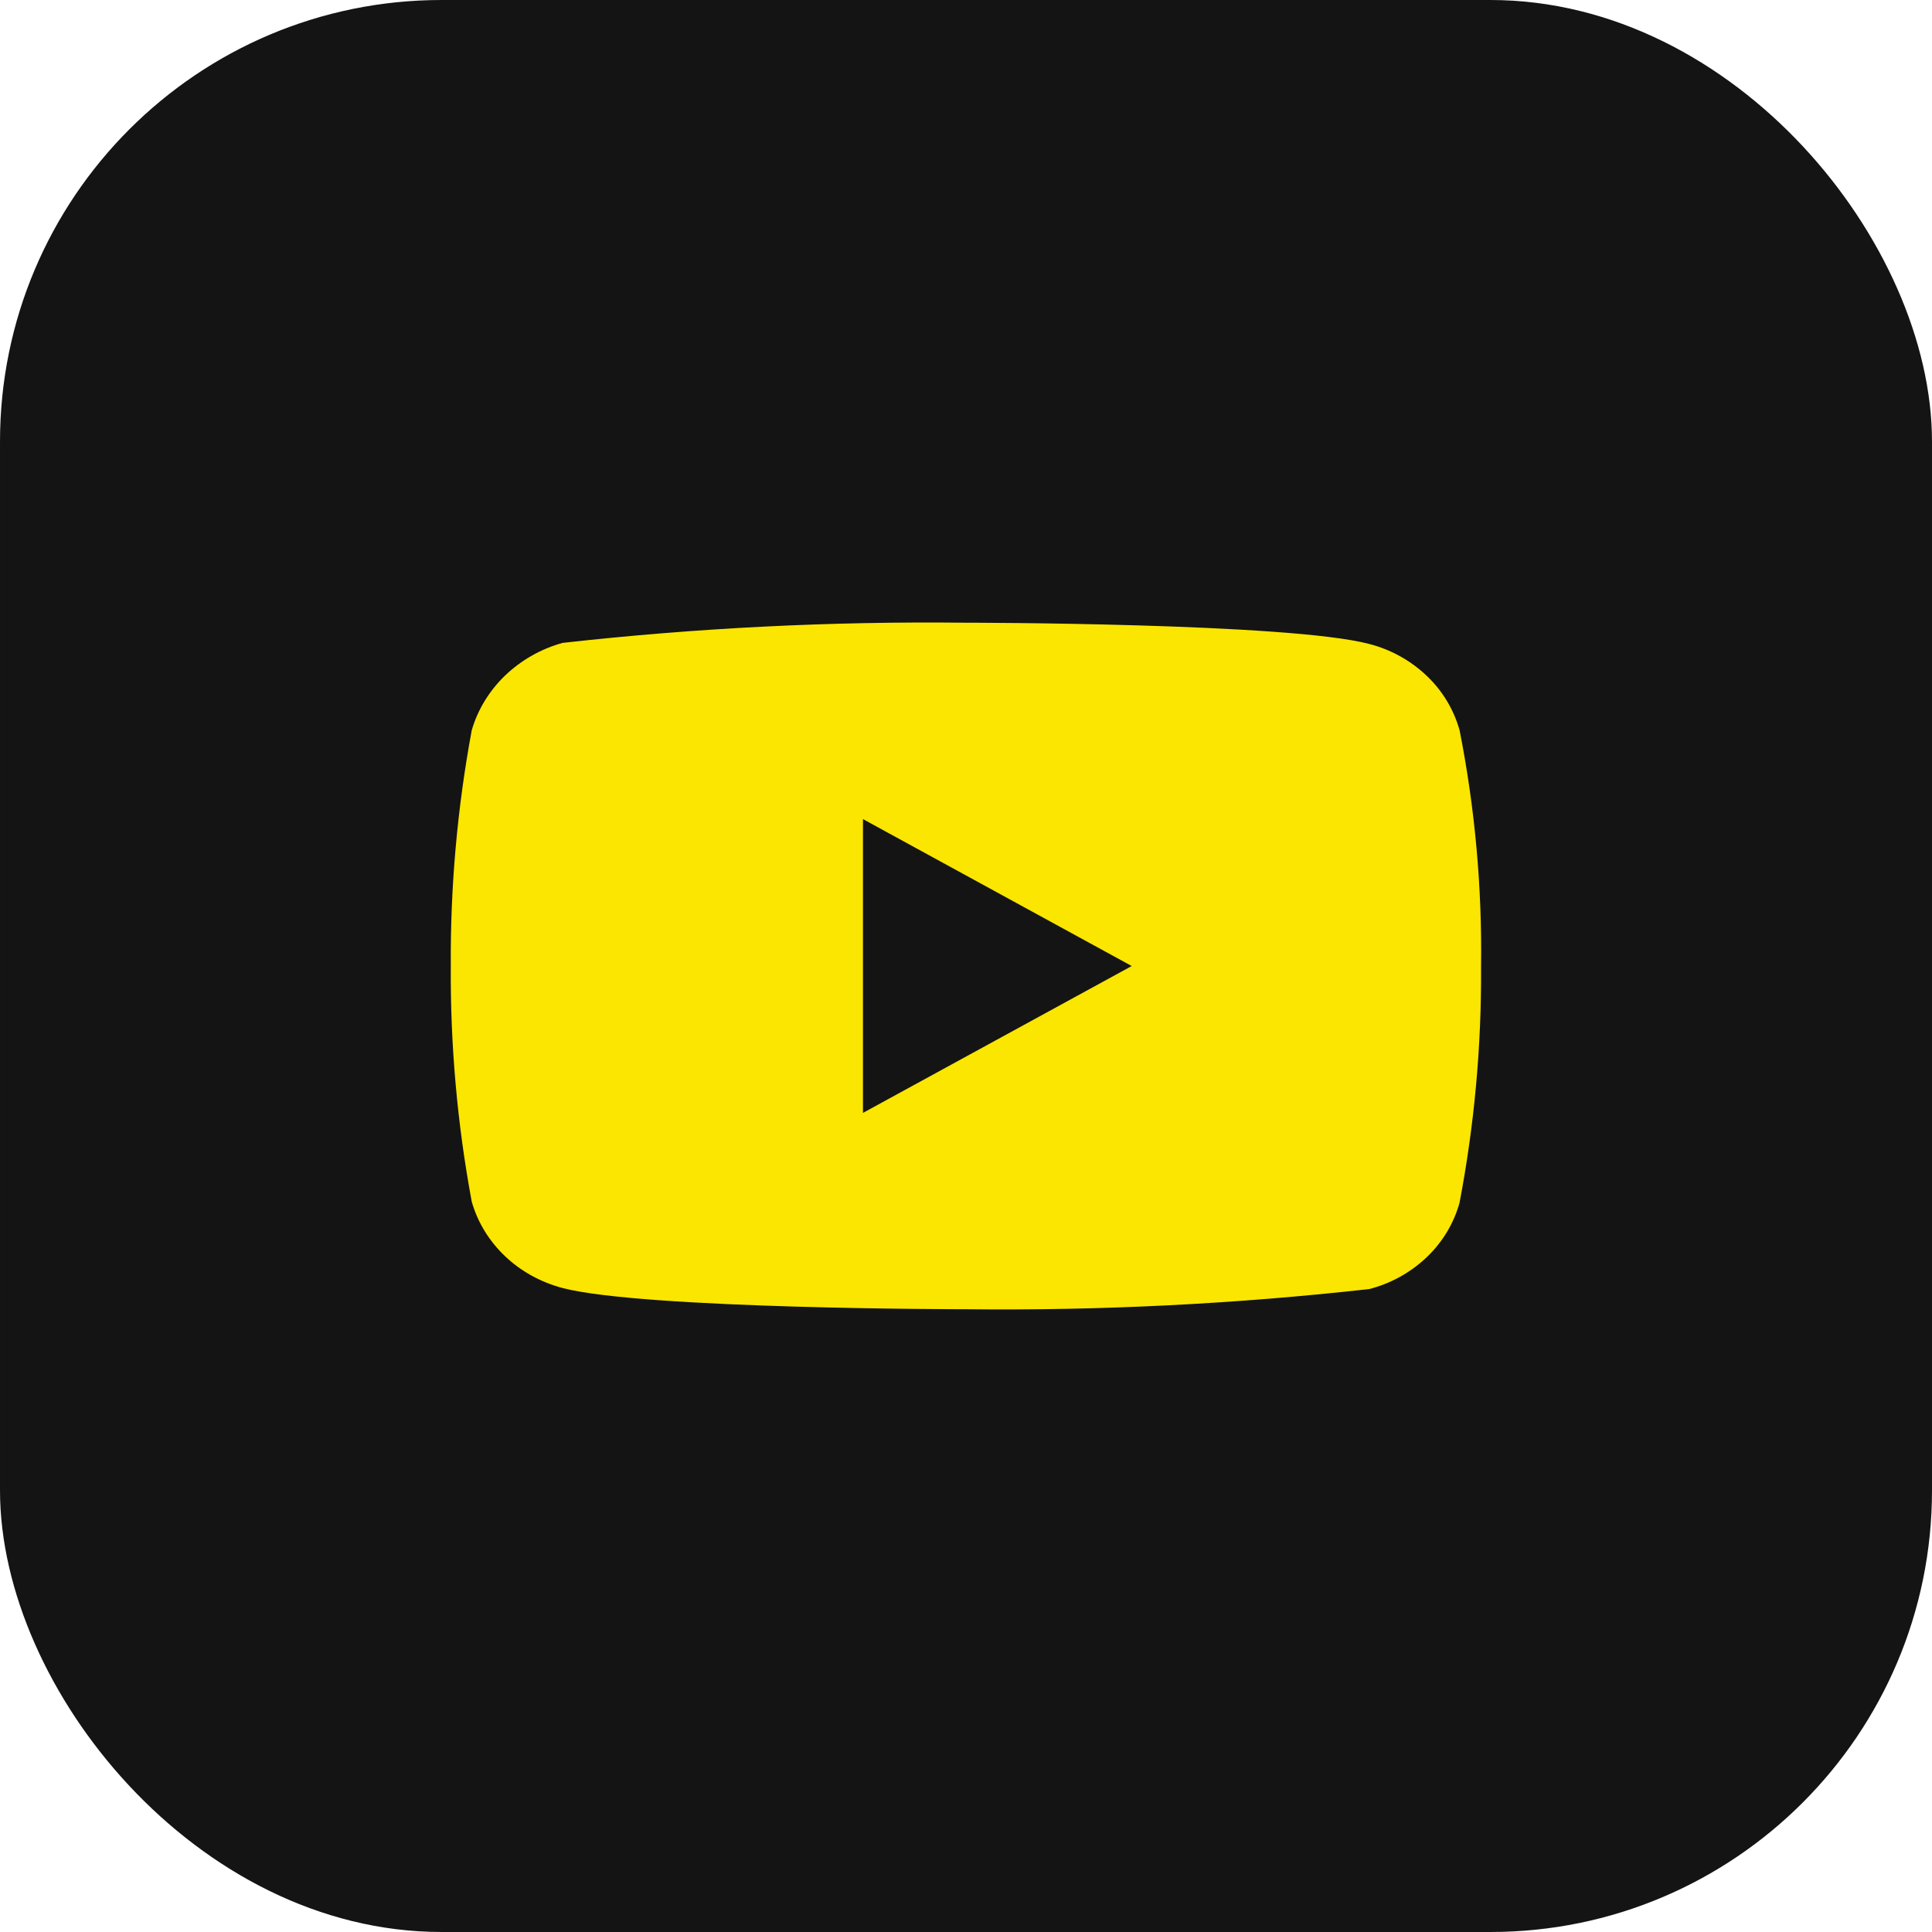 <svg width="70" height="70" viewBox="0 0 70 70" fill="none" xmlns="http://www.w3.org/2000/svg">
<rect x="0.5" y="0.5" width="69" height="69" rx="15.5" fill="#141414" stroke="#141414"/>
<path d="M52.884 26.46C52.672 25.706 52.261 25.024 51.692 24.485C51.108 23.93 50.392 23.533 49.611 23.332C46.69 22.562 34.988 22.562 34.988 22.562C30.109 22.507 25.232 22.751 20.383 23.293C19.603 23.509 18.888 23.915 18.302 24.474C17.727 25.028 17.31 25.71 17.092 26.458C16.569 29.275 16.315 32.135 16.333 34.999C16.314 37.861 16.568 40.72 17.092 43.54C17.305 44.285 17.72 44.964 18.297 45.513C18.874 46.062 19.593 46.458 20.383 46.668C23.343 47.436 34.988 47.436 34.988 47.436C39.873 47.491 44.756 47.247 49.611 46.705C50.392 46.504 51.108 46.107 51.692 45.552C52.268 45.003 52.677 44.32 52.882 43.577C53.419 40.762 53.68 37.901 53.661 35.035C53.702 32.157 53.441 29.282 52.884 26.458V26.46ZM31.267 40.322V29.678L41.004 35.001L31.267 40.322Z" fill="#FAE600"/>
</svg>
